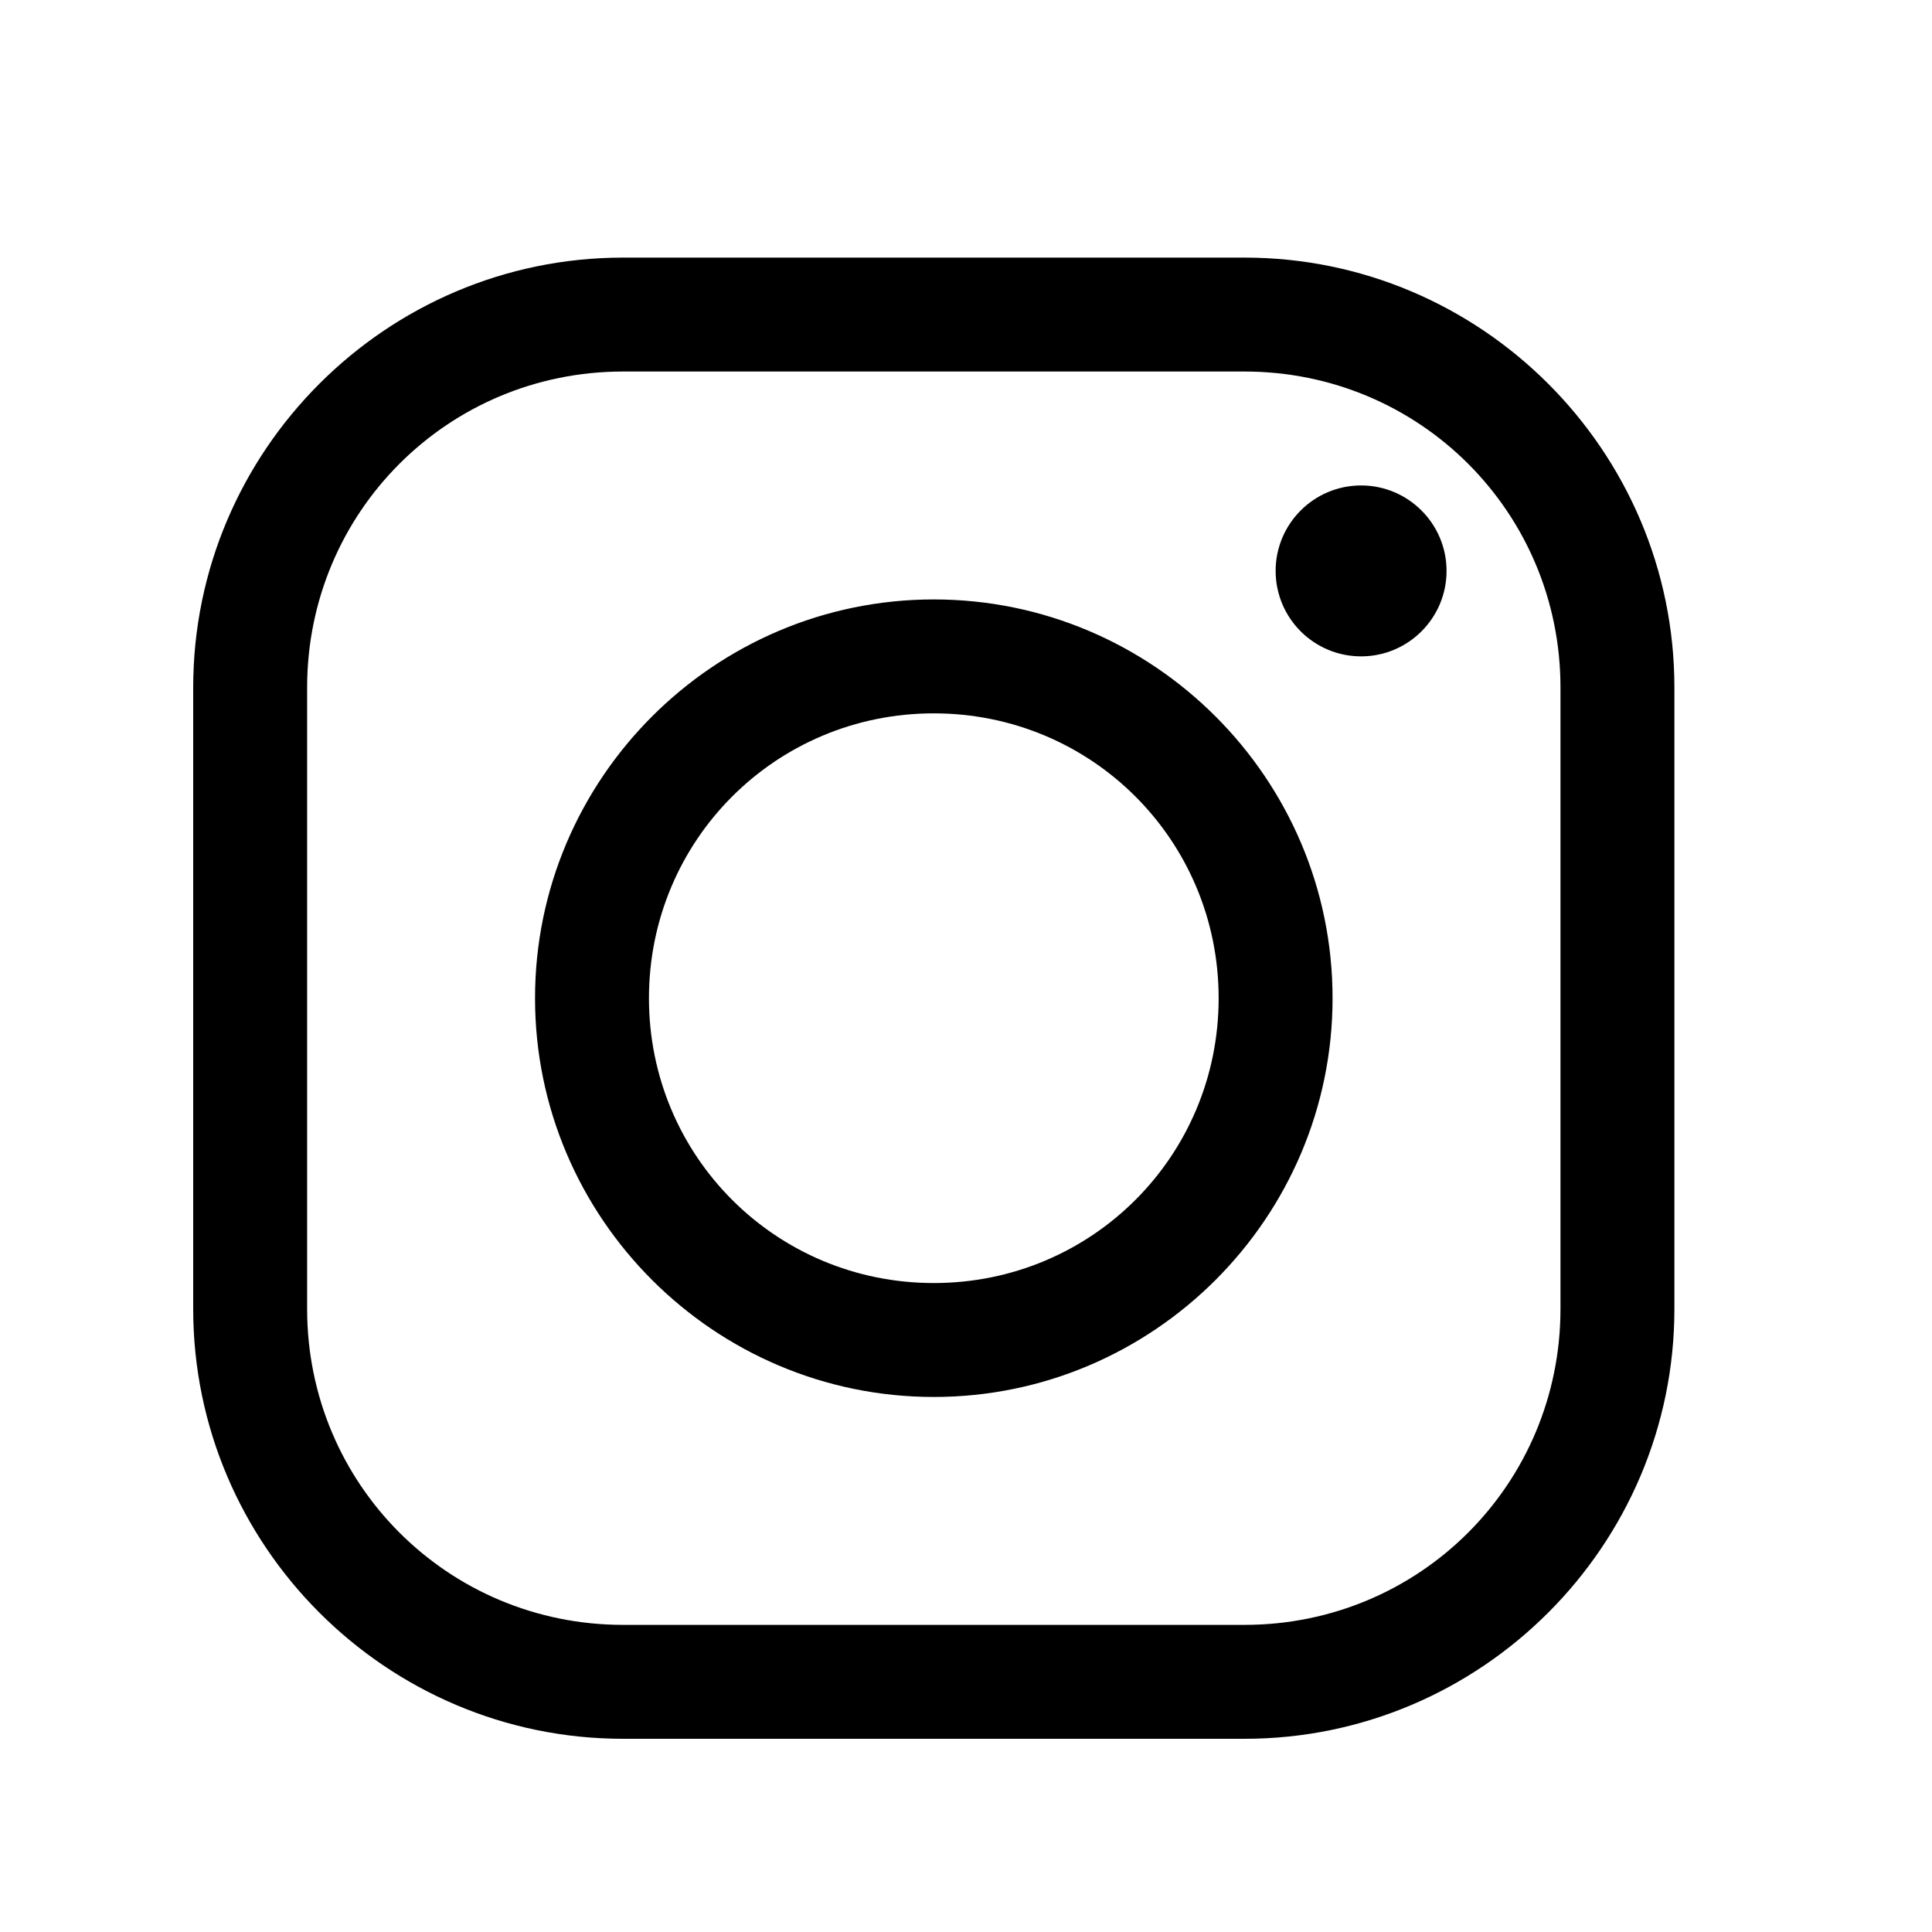 <svg width="30" height="30" viewBox="0 0 30 30" fill="none" xmlns="http://www.w3.org/2000/svg">
<path d="M9.676 4C5.999 4 3 6.999 3 10.676V20.324C3 24.001 5.999 27 9.676 27H19.324C23.001 27 26 24.001 26 20.324V10.676C26 6.999 23.001 4 19.324 4H9.676ZM9.676 5.769H19.324C22.043 5.769 24.231 7.953 24.231 10.676V20.324C24.231 23.043 22.047 25.231 19.324 25.231H9.676C6.957 25.231 4.769 23.047 4.769 20.324V10.676C4.769 7.957 6.953 5.769 9.676 5.769ZM21.135 7.538C20.402 7.538 19.808 8.133 19.808 8.865C19.808 9.598 20.402 10.192 21.135 10.192C21.867 10.192 22.462 9.598 22.462 8.865C22.462 8.133 21.867 7.538 21.135 7.538ZM14.5 9.308C11.089 9.308 8.308 12.089 8.308 15.5C8.308 18.911 11.089 21.692 14.5 21.692C17.911 21.692 20.692 18.911 20.692 15.5C20.692 12.089 17.911 9.308 14.5 9.308ZM14.5 11.077C16.953 11.077 18.923 13.047 18.923 15.5C18.923 17.953 16.953 19.923 14.5 19.923C12.047 19.923 10.077 17.953 10.077 15.5C10.077 13.047 12.047 11.077 14.5 11.077Z" fill="black"/>
</svg>
